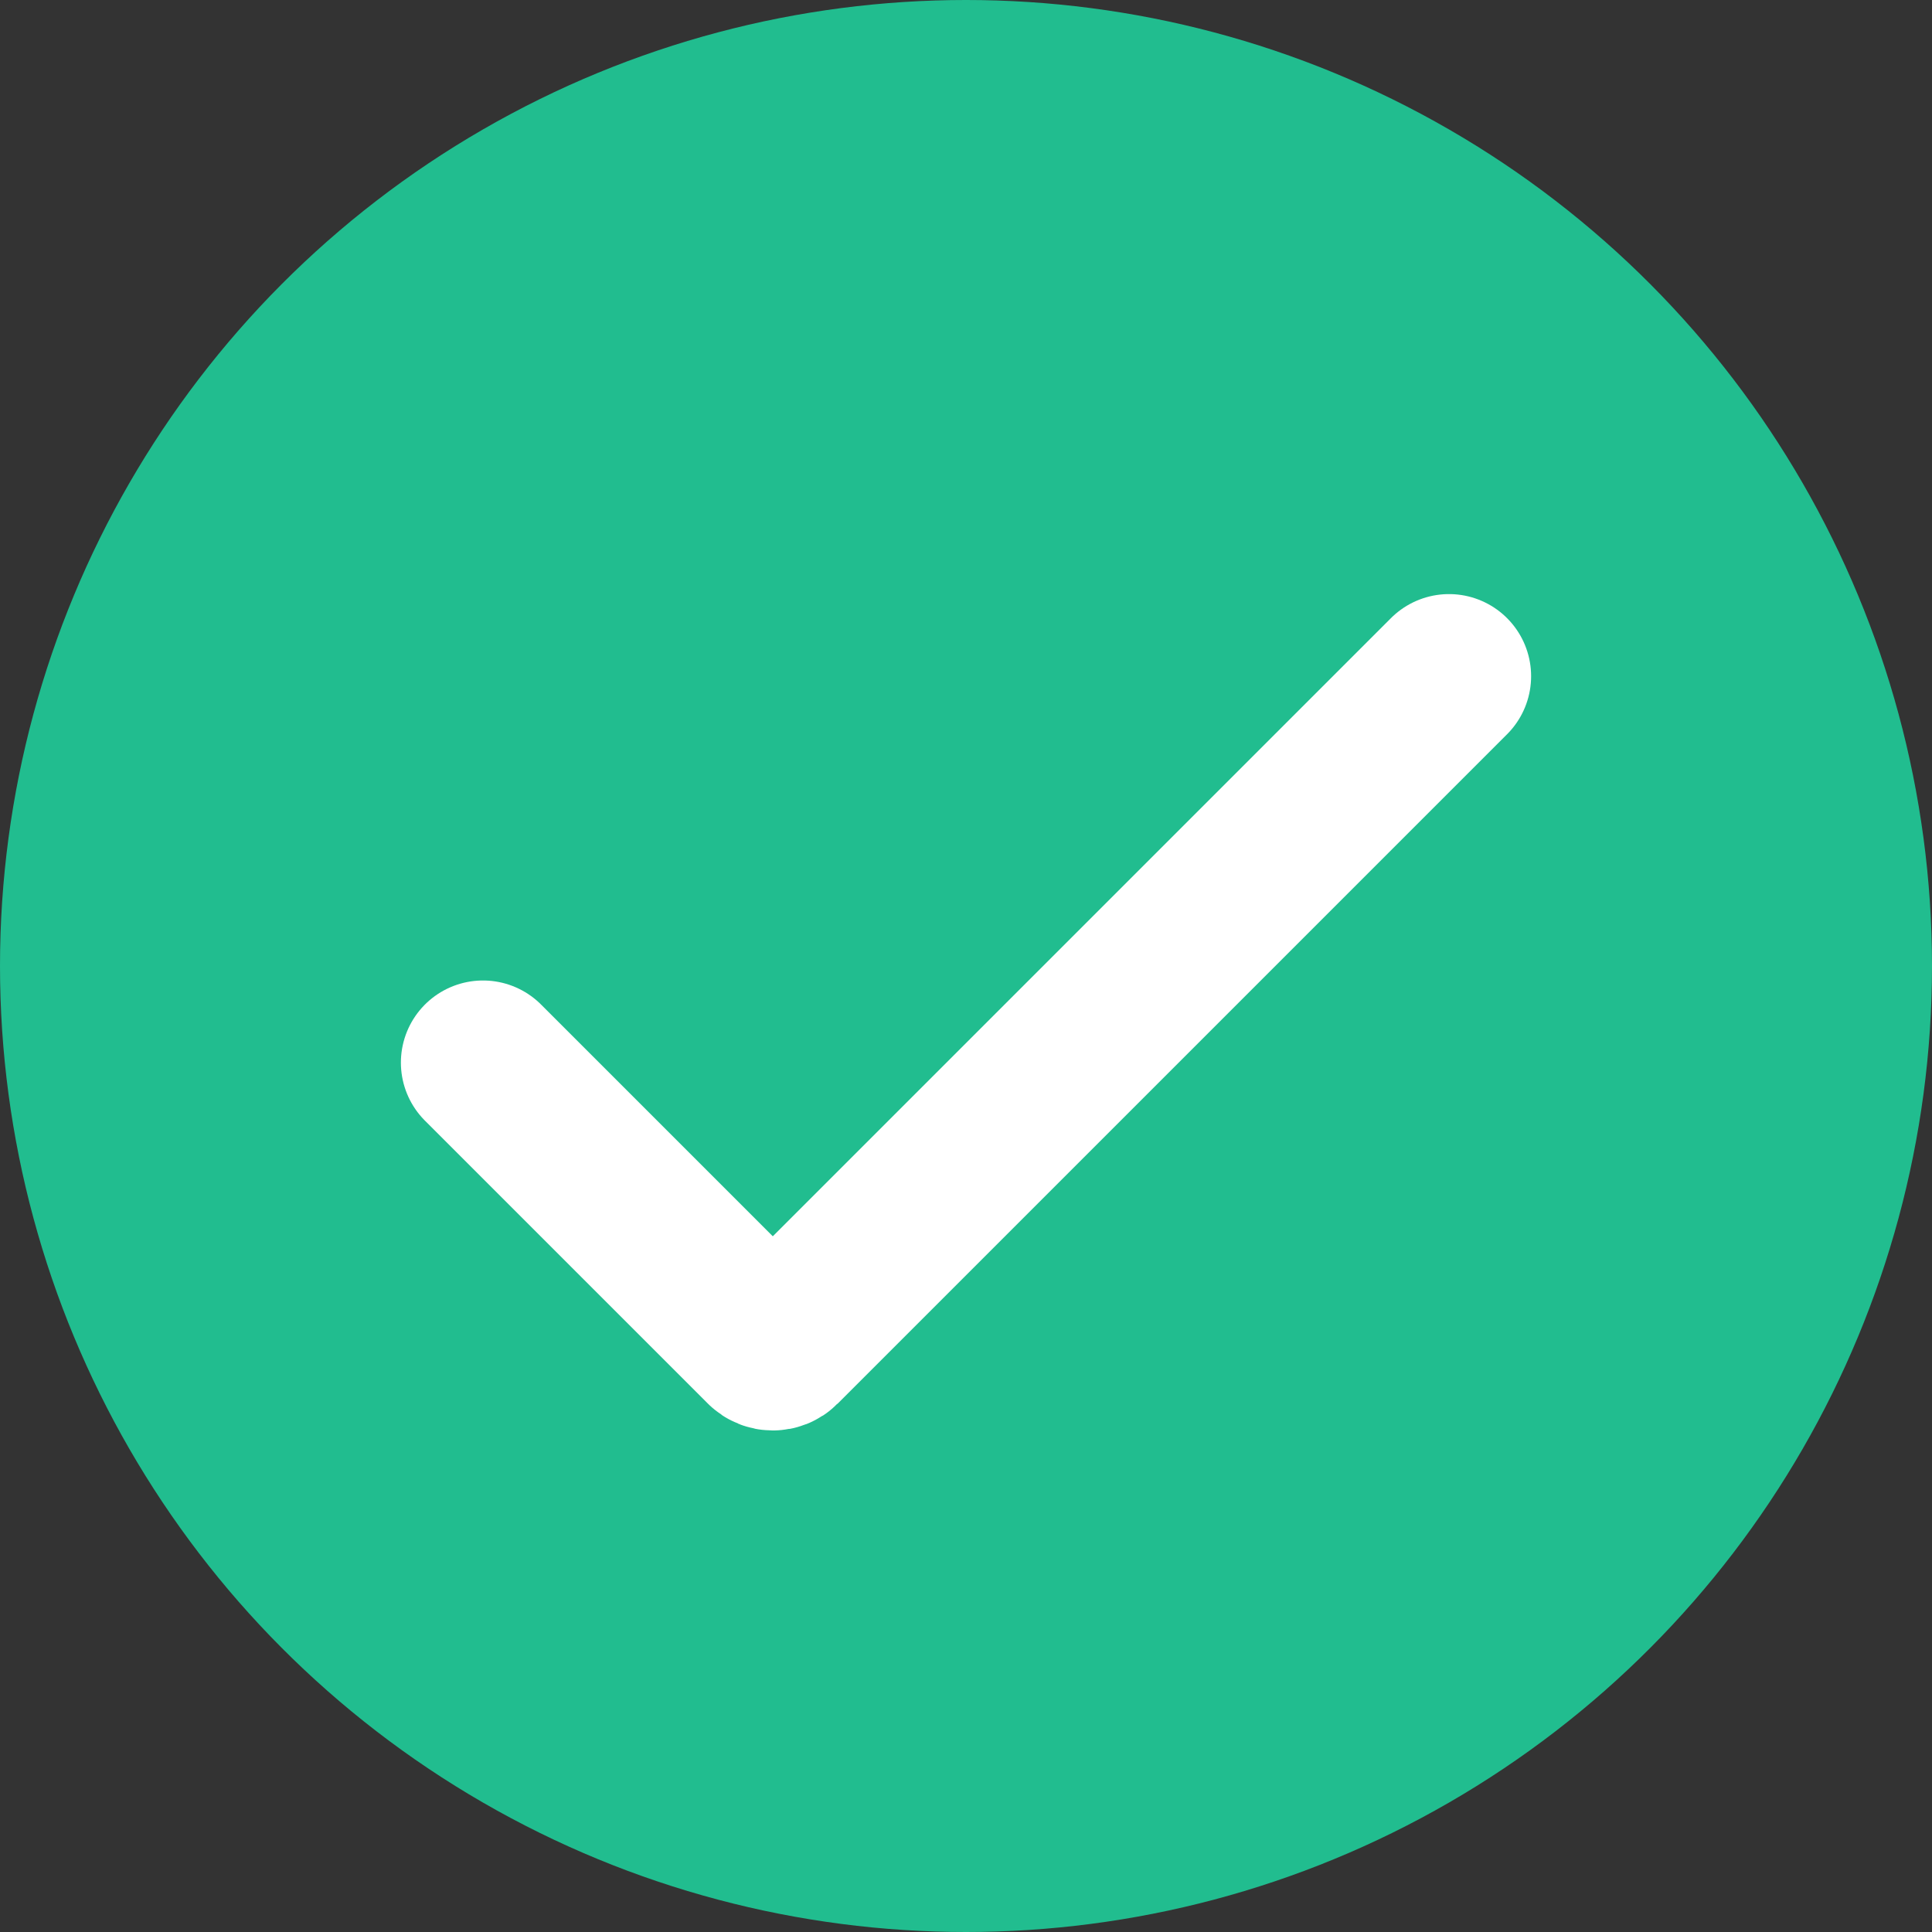 <svg width="20" height="20" viewBox="0 0 20 20" fill="none" xmlns="http://www.w3.org/2000/svg">
<rect x="0" y="0" width="20" height="20" fill="#333333" stroke="none"/>
<circle cx="10" cy="10" r="10" fill="#21BD8F"/>
<path d="M5 11L7.929 13.929C7.968 13.968 8.032 13.968 8.071 13.929L15 7" stroke="white" stroke-width="1.7" stroke-linecap="round"/>
</svg>
